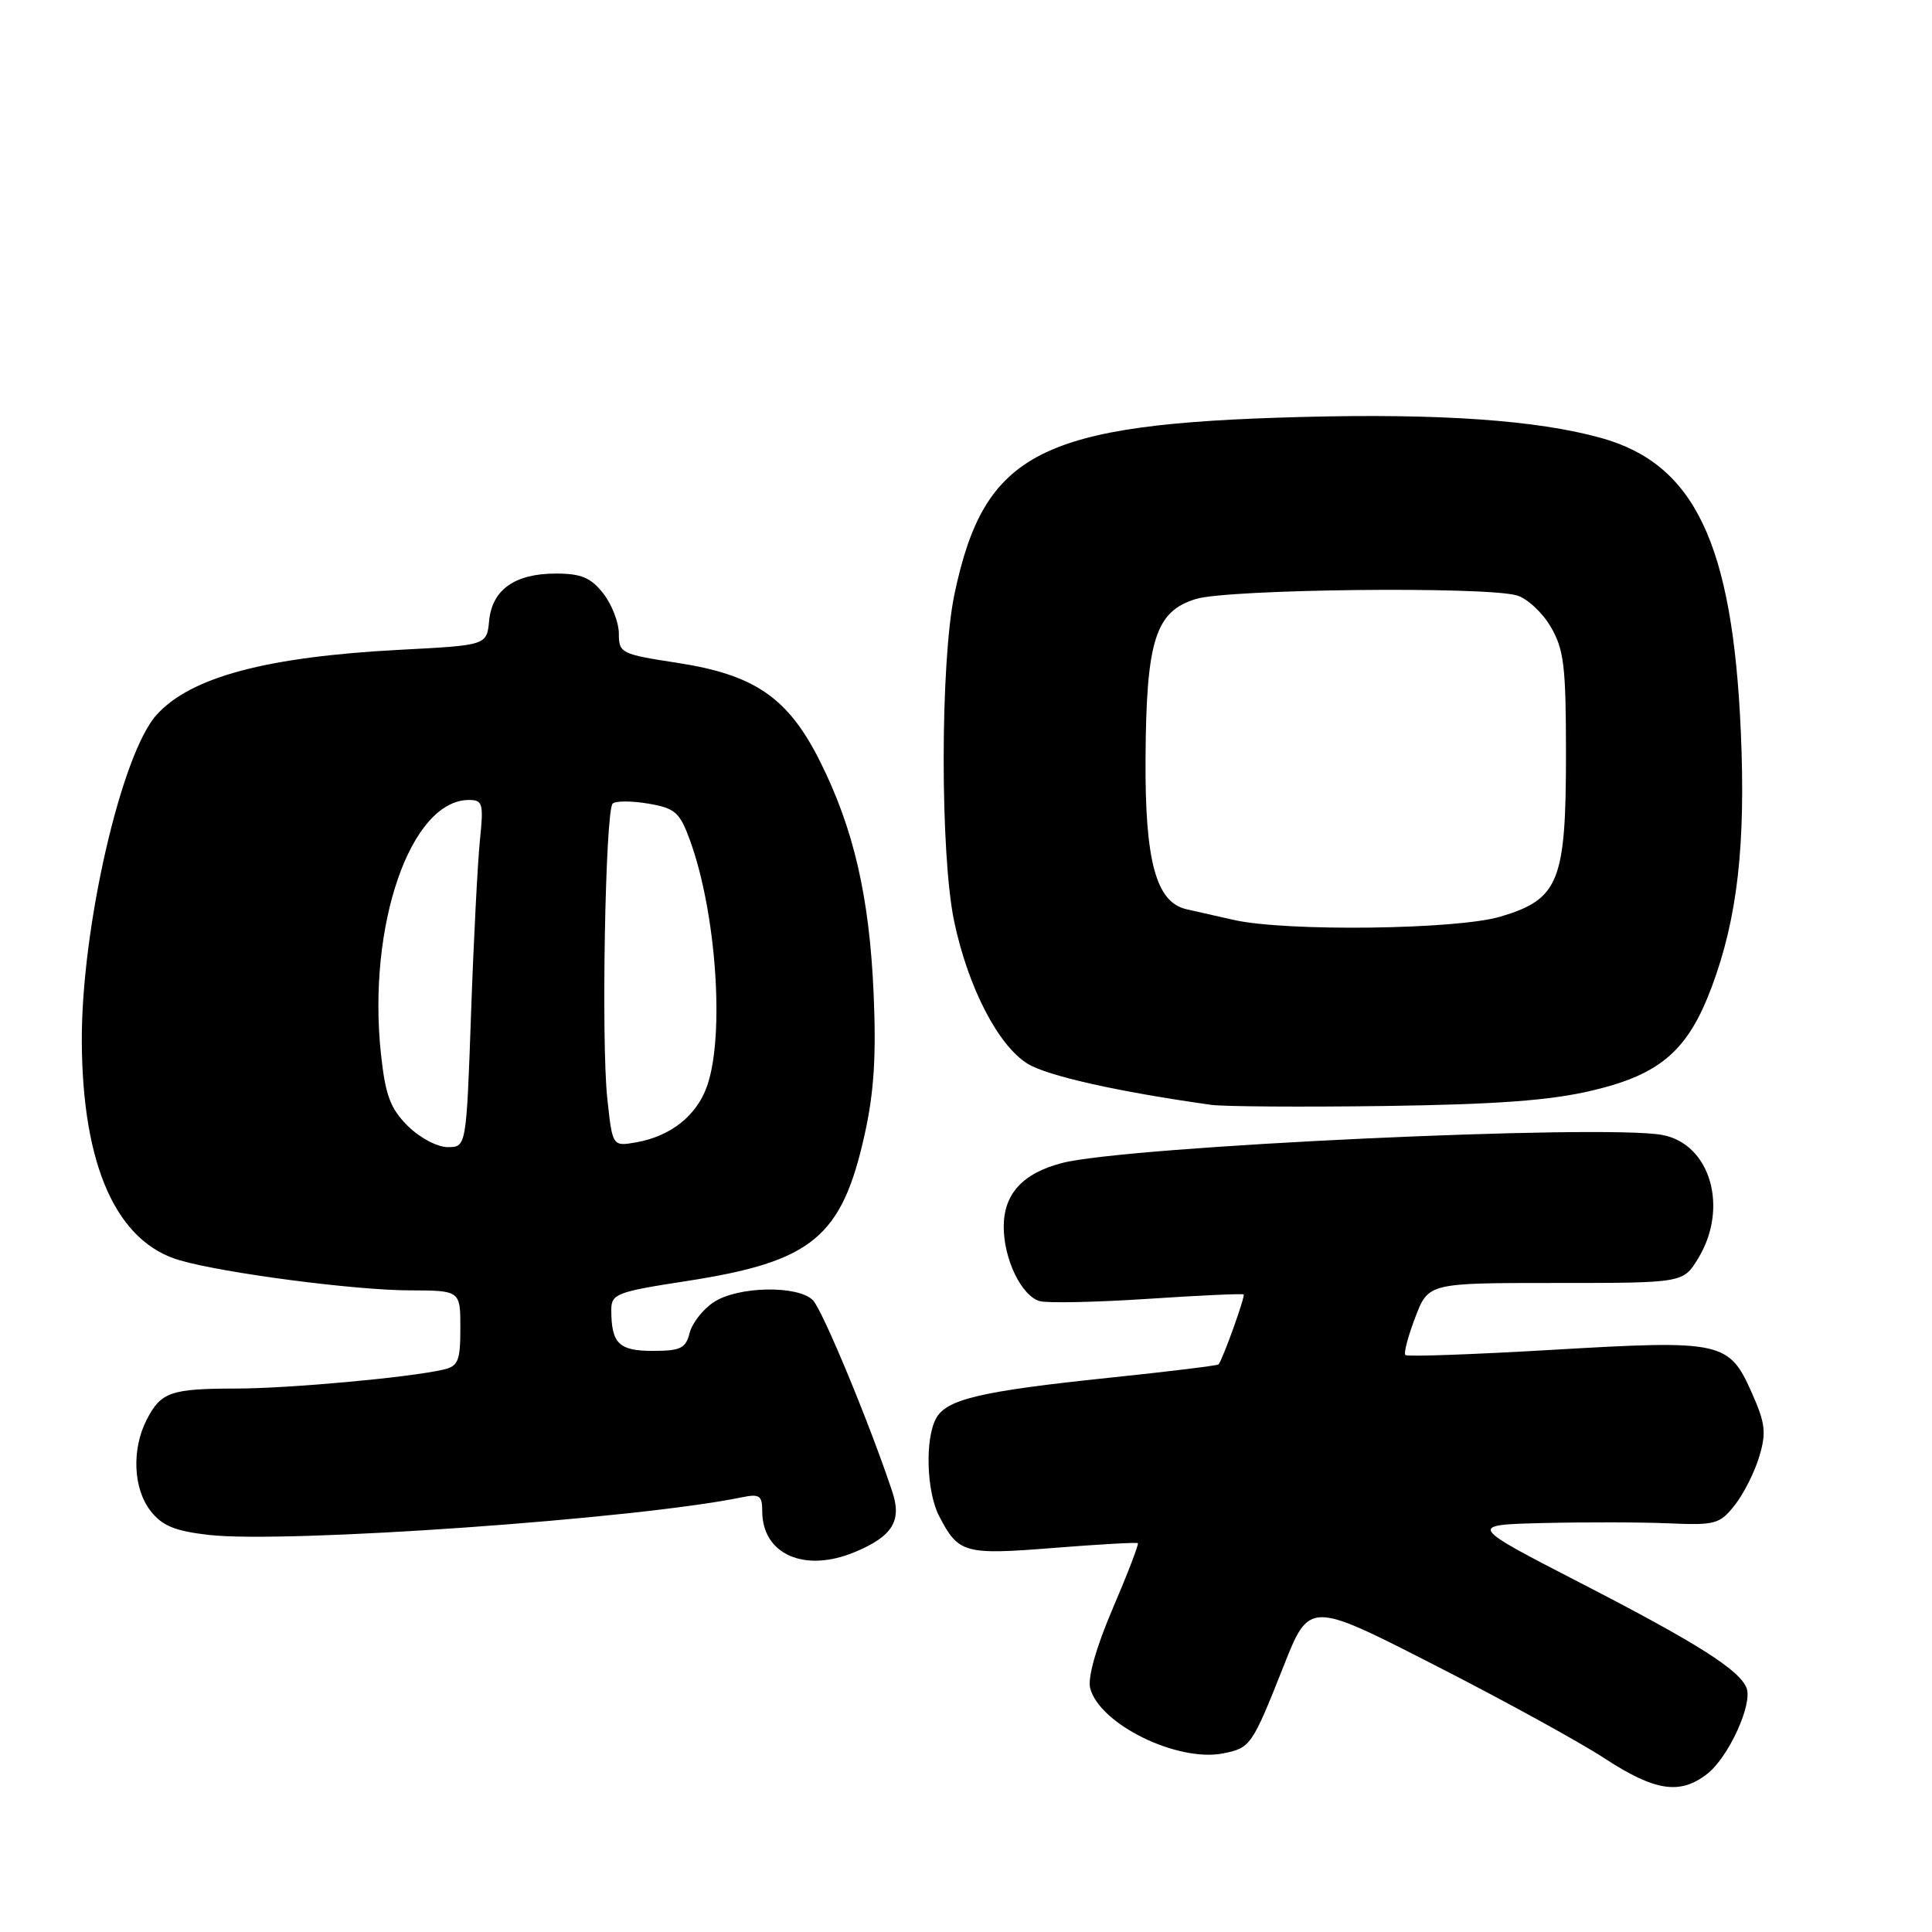<?xml version="1.0" encoding="UTF-8" standalone="no"?>
<!DOCTYPE svg PUBLIC "-//W3C//DTD SVG 1.1//EN" "http://www.w3.org/Graphics/SVG/1.1/DTD/svg11.dtd" >
<svg xmlns="http://www.w3.org/2000/svg" xmlns:xlink="http://www.w3.org/1999/xlink" version="1.1" viewBox="0 0 256 256">
 <g >
 <path fill="currentColor"
d=" M 226.25 235.02 C 229.05 232.81 232.25 225.82 231.43 223.68 C 230.51 221.28 224.92 217.74 209.50 209.79 C 194.50 202.06 194.50 202.06 204.50 201.81 C 210.00 201.68 217.48 201.69 221.12 201.85 C 227.29 202.12 227.89 201.95 229.87 199.43 C 231.04 197.95 232.50 195.06 233.11 193.01 C 234.06 189.86 233.92 188.60 232.17 184.66 C 229.11 177.73 228.24 177.54 205.87 178.85 C 195.30 179.47 186.45 179.79 186.22 179.55 C 185.98 179.31 186.57 177.07 187.53 174.56 C 189.27 170.00 189.27 170.00 206.15 170.00 C 223.03 170.00 223.03 170.00 225.01 166.75 C 229.10 160.05 226.65 151.59 220.28 150.39 C 212.46 148.93 149.26 151.88 140.70 154.11 C 135.50 155.47 133.00 158.21 133.00 162.55 C 133.00 166.83 135.32 171.66 137.74 172.40 C 138.71 172.69 145.12 172.56 152.00 172.11 C 158.88 171.65 164.63 171.39 164.79 171.52 C 165.04 171.71 162.10 179.92 161.47 180.79 C 161.36 180.94 154.79 181.75 146.88 182.57 C 129.88 184.35 125.39 185.41 124.02 187.97 C 122.55 190.72 122.77 197.65 124.43 200.87 C 127.00 205.84 127.76 206.05 139.59 205.11 C 145.59 204.63 150.62 204.35 150.77 204.48 C 150.92 204.61 149.44 208.47 147.47 213.07 C 145.25 218.25 144.11 222.28 144.45 223.67 C 145.65 228.45 156.03 233.54 162.09 232.33 C 165.70 231.61 165.91 231.30 170.06 220.83 C 173.49 212.15 173.49 212.15 189.99 220.58 C 199.07 225.21 209.20 230.77 212.50 232.92 C 219.30 237.37 222.62 237.87 226.25 235.02 Z  M 113.28 205.65 C 118.24 203.58 119.52 201.54 118.25 197.71 C 115.31 188.83 108.98 173.55 107.71 172.28 C 105.70 170.28 97.79 170.43 94.58 172.54 C 93.15 173.48 91.71 175.32 91.38 176.62 C 90.87 178.66 90.18 179.00 86.50 179.00 C 82.00 179.00 81.00 178.02 81.00 173.56 C 81.00 171.45 81.71 171.17 90.95 169.75 C 107.63 167.18 111.54 163.97 114.57 150.33 C 115.81 144.76 116.12 139.91 115.76 131.65 C 115.20 118.81 113.12 109.80 108.65 100.87 C 104.44 92.46 100.02 89.41 89.75 87.83 C 82.30 86.69 82.00 86.54 82.00 83.96 C 82.00 82.48 81.07 80.08 79.93 78.63 C 78.28 76.53 77.00 76.00 73.65 76.00 C 68.22 76.00 65.21 78.13 64.81 82.26 C 64.50 85.50 64.50 85.50 53.00 86.10 C 35.31 87.03 25.29 89.70 20.75 94.72 C 16.07 99.89 10.78 122.98 10.84 137.95 C 10.91 154.49 15.44 164.60 23.87 167.01 C 29.83 168.72 47.02 170.96 54.25 170.98 C 61.00 171.00 61.00 171.00 61.00 175.98 C 61.00 180.33 60.71 181.03 58.75 181.48 C 54.24 182.53 38.32 183.98 31.33 183.99 C 22.63 184.00 21.34 184.45 19.46 188.07 C 17.42 192.02 17.64 197.27 19.97 200.23 C 21.51 202.19 23.20 202.88 27.72 203.39 C 37.99 204.54 84.39 201.27 98.25 198.41 C 100.64 197.92 101.00 198.15 101.00 200.23 C 101.00 205.97 106.61 208.44 113.28 205.65 Z  M 210.98 144.50 C 220.03 142.36 223.67 139.20 226.83 130.73 C 230.22 121.65 231.32 111.97 230.67 97.00 C 229.58 72.03 224.55 61.46 212.12 58.02 C 203.64 55.67 190.81 54.77 172.52 55.25 C 137.79 56.15 130.46 59.88 126.48 78.68 C 124.58 87.65 124.56 113.25 126.44 122.13 C 128.29 130.87 132.29 138.60 136.20 140.97 C 138.85 142.58 148.24 144.68 160.50 146.40 C 162.15 146.63 172.50 146.70 183.50 146.55 C 198.35 146.34 205.43 145.82 210.98 144.50 Z  M 54.02 149.18 C 51.71 146.87 51.07 145.13 50.48 139.68 C 48.65 122.62 54.41 106.00 62.15 106.00 C 63.96 106.00 64.09 106.49 63.60 111.25 C 63.30 114.14 62.76 124.49 62.42 134.25 C 61.79 152.00 61.79 152.00 59.32 152.00 C 57.94 152.00 55.60 150.75 54.02 149.18 Z  M 80.47 145.55 C 79.65 137.94 80.21 107.46 81.18 106.48 C 81.56 106.11 83.67 106.11 85.88 106.48 C 89.46 107.09 90.06 107.61 91.42 111.33 C 94.91 120.91 96.05 137.19 93.69 143.91 C 92.32 147.82 88.89 150.55 84.33 151.36 C 81.15 151.92 81.15 151.92 80.47 145.55 Z  M 163.50 121.90 C 161.30 121.41 158.46 120.77 157.18 120.47 C 153.18 119.54 151.70 114.07 151.79 100.50 C 151.88 84.82 153.10 80.98 158.50 79.36 C 162.82 78.06 196.65 77.68 200.97 78.89 C 202.32 79.26 204.35 81.13 205.47 83.04 C 207.24 86.06 207.50 88.23 207.50 100.00 C 207.50 116.83 206.56 119.16 198.81 121.46 C 193.04 123.18 170.45 123.46 163.50 121.90 Z "/>
</g>
</svg>